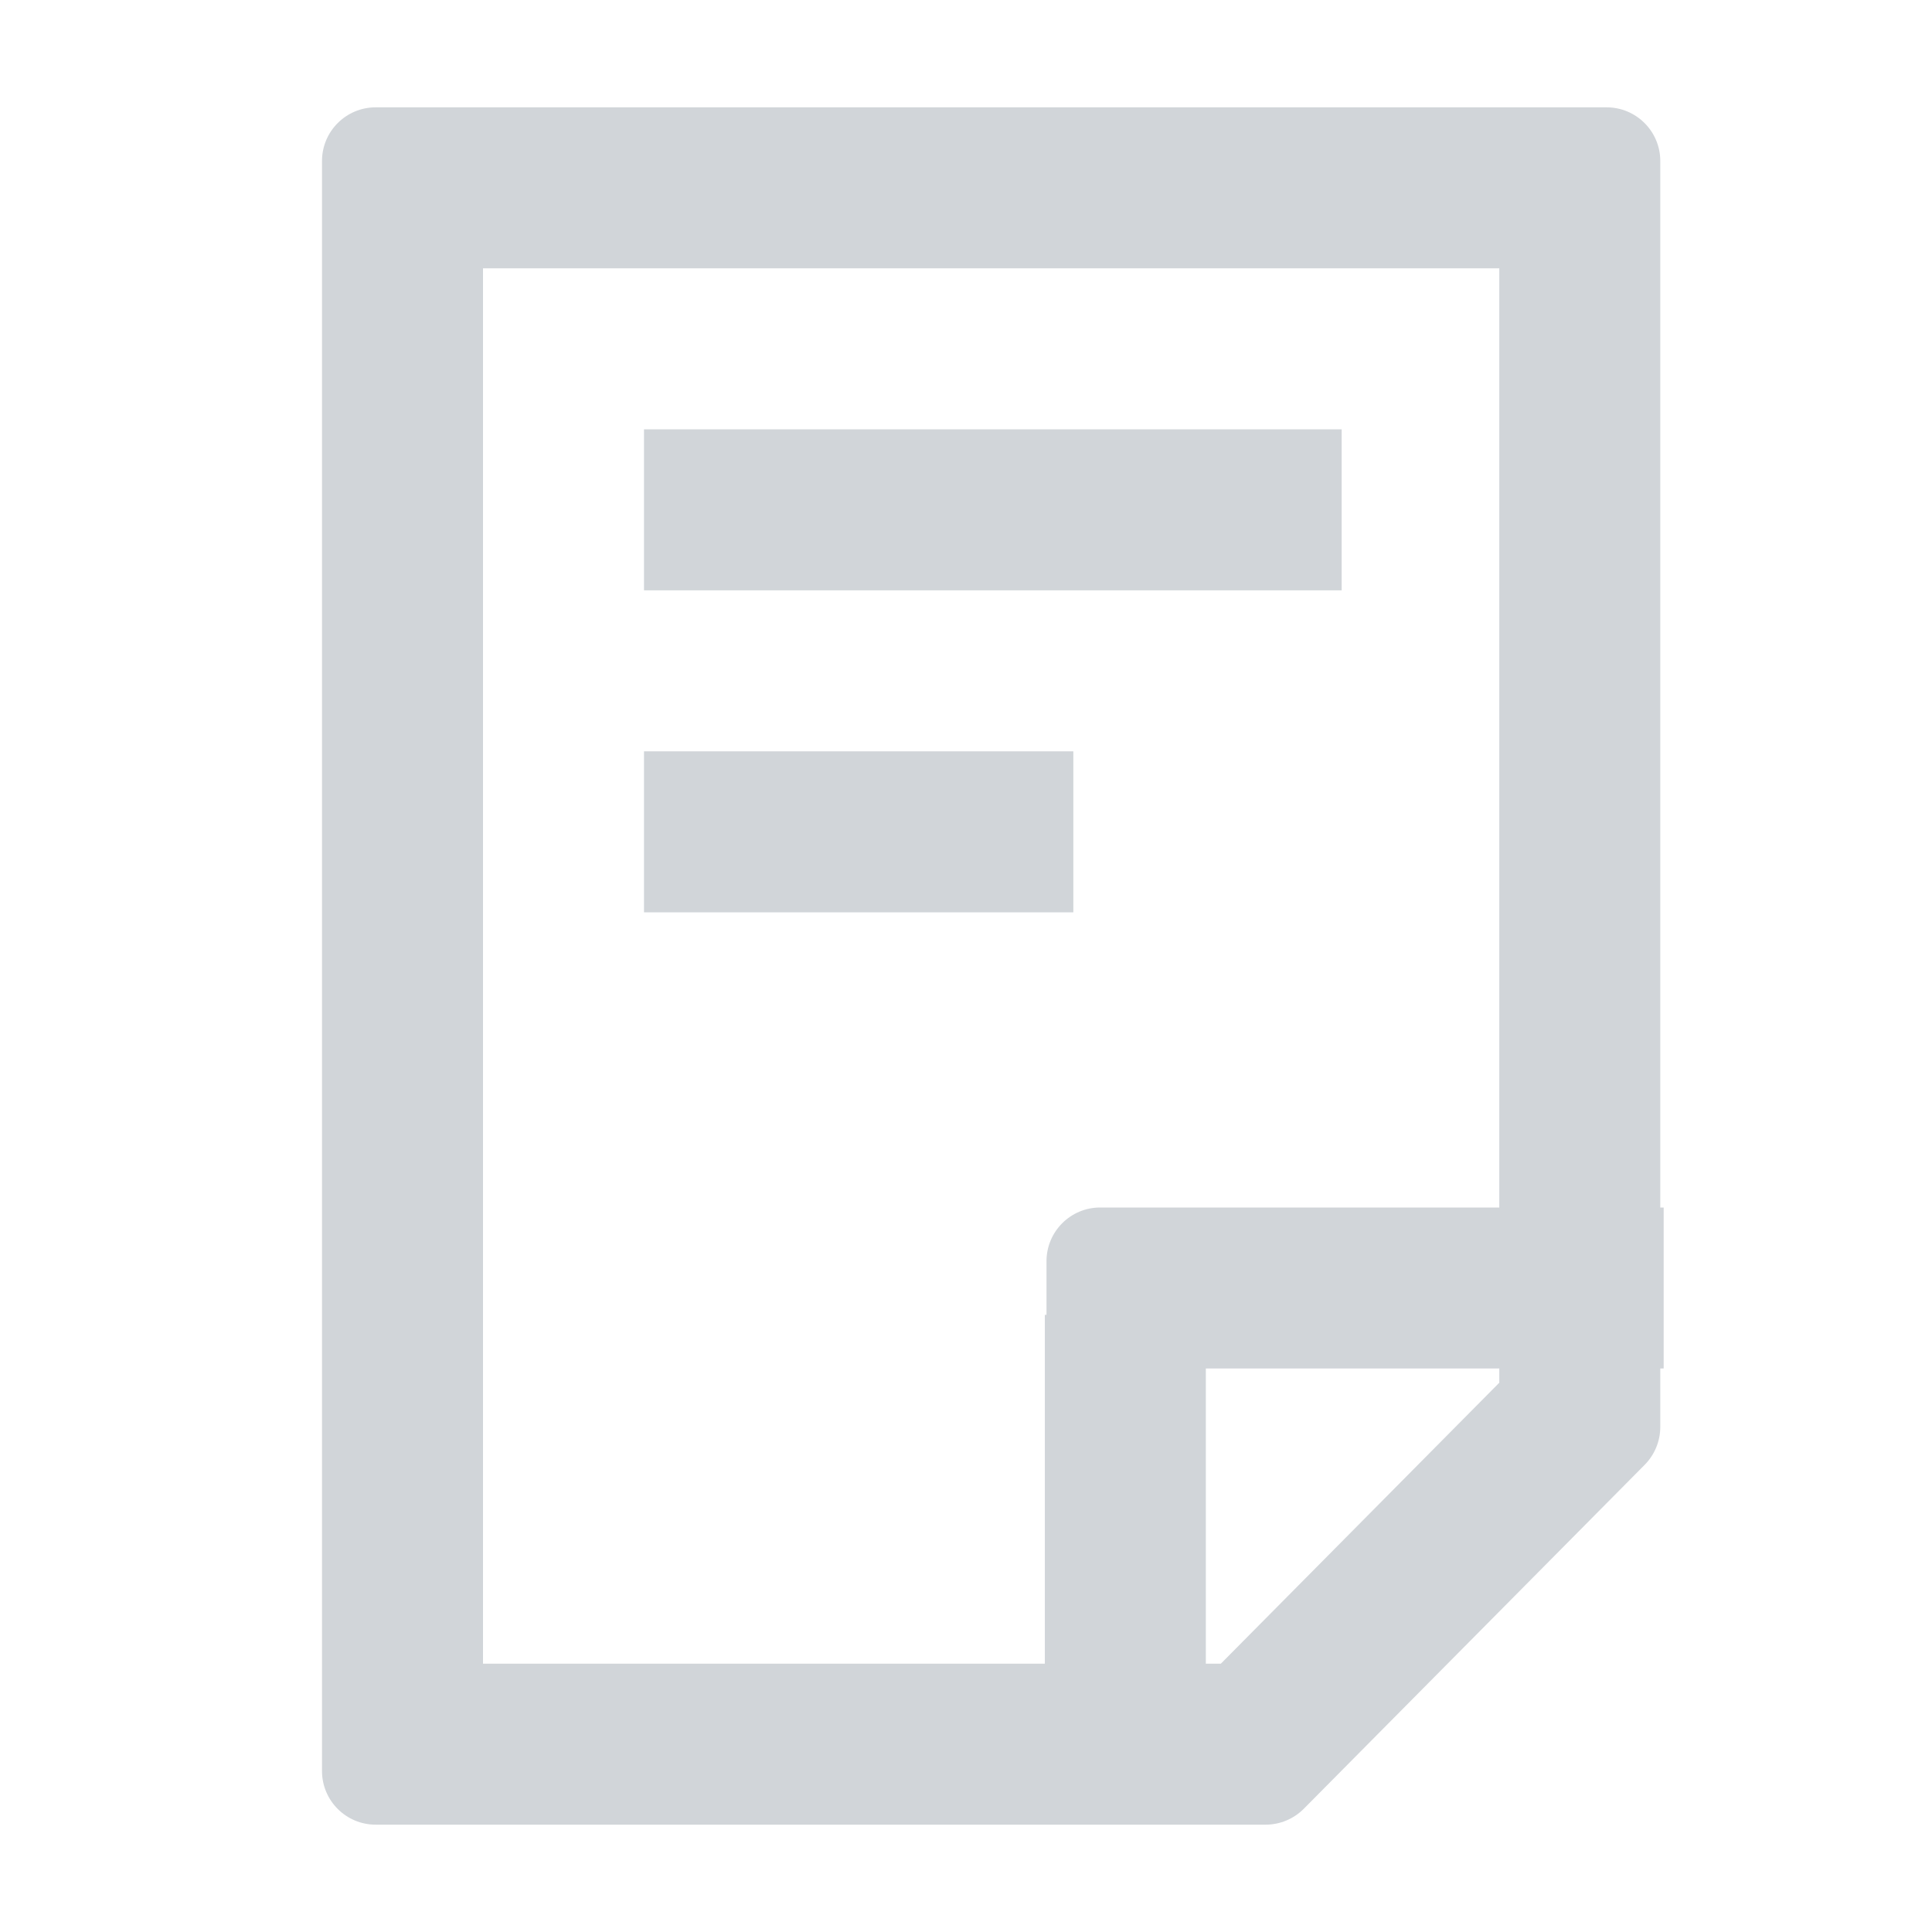 <?xml version="1.0" encoding="UTF-8"?>
<svg width="36px" height="36px" viewBox="0 0 36 36" version="1.1" xmlns="http://www.w3.org/2000/svg" xmlns:xlink="http://www.w3.org/1999/xlink">
    <!-- Generator: Sketch 57.1 (83088) - https://sketch.com -->
    <title>reader-empty-icon-comic</title>
    <desc>Created with Sketch.</desc>
    <g id="Symbols" stroke="none" stroke-width="1" fill="none" fill-rule="evenodd">
        <g id="reader/rn/icon/empty/all" fill="#D1D5D9">
            <g id="Group">
                <path d="M30.937,25.5 L30.937,26.589 C30.937,26.852 30.833,27.105 30.648,27.293 L24.294,33.704 C24.106,33.893 23.85,34 23.583,34 L7,34 C6.448,34 6,33.552 6,33 L6,3 C6,2.448 6.448,2 7,2 L29.937,2 C30.489,2 30.937,2.448 30.937,3 L30.937,22.5 L31,22.5 L31,25.5 L30.937,25.5 Z M27.937,22.5 L27.937,5 L9,5 L9,31 L19.469,31 L19.469,24.5 L19.5,24.5 L19.5,23.5 C19.5,22.948 19.948,22.5 20.5,22.5 L27.937,22.5 L27.937,22.5 Z M27.937,25.5 L22.469,25.5 L22.469,31 L22.749,31 L27.937,25.765 L27.937,25.5 L27.937,25.5 Z" id="Shape"></path>
                <rect id="Rectangle" x="12" y="8" width="13" height="3"></rect>
                <rect id="Rectangle-Copy" x="12" y="14" width="8" height="3"></rect>
            </g>
        </g>
    </g>
</svg>
